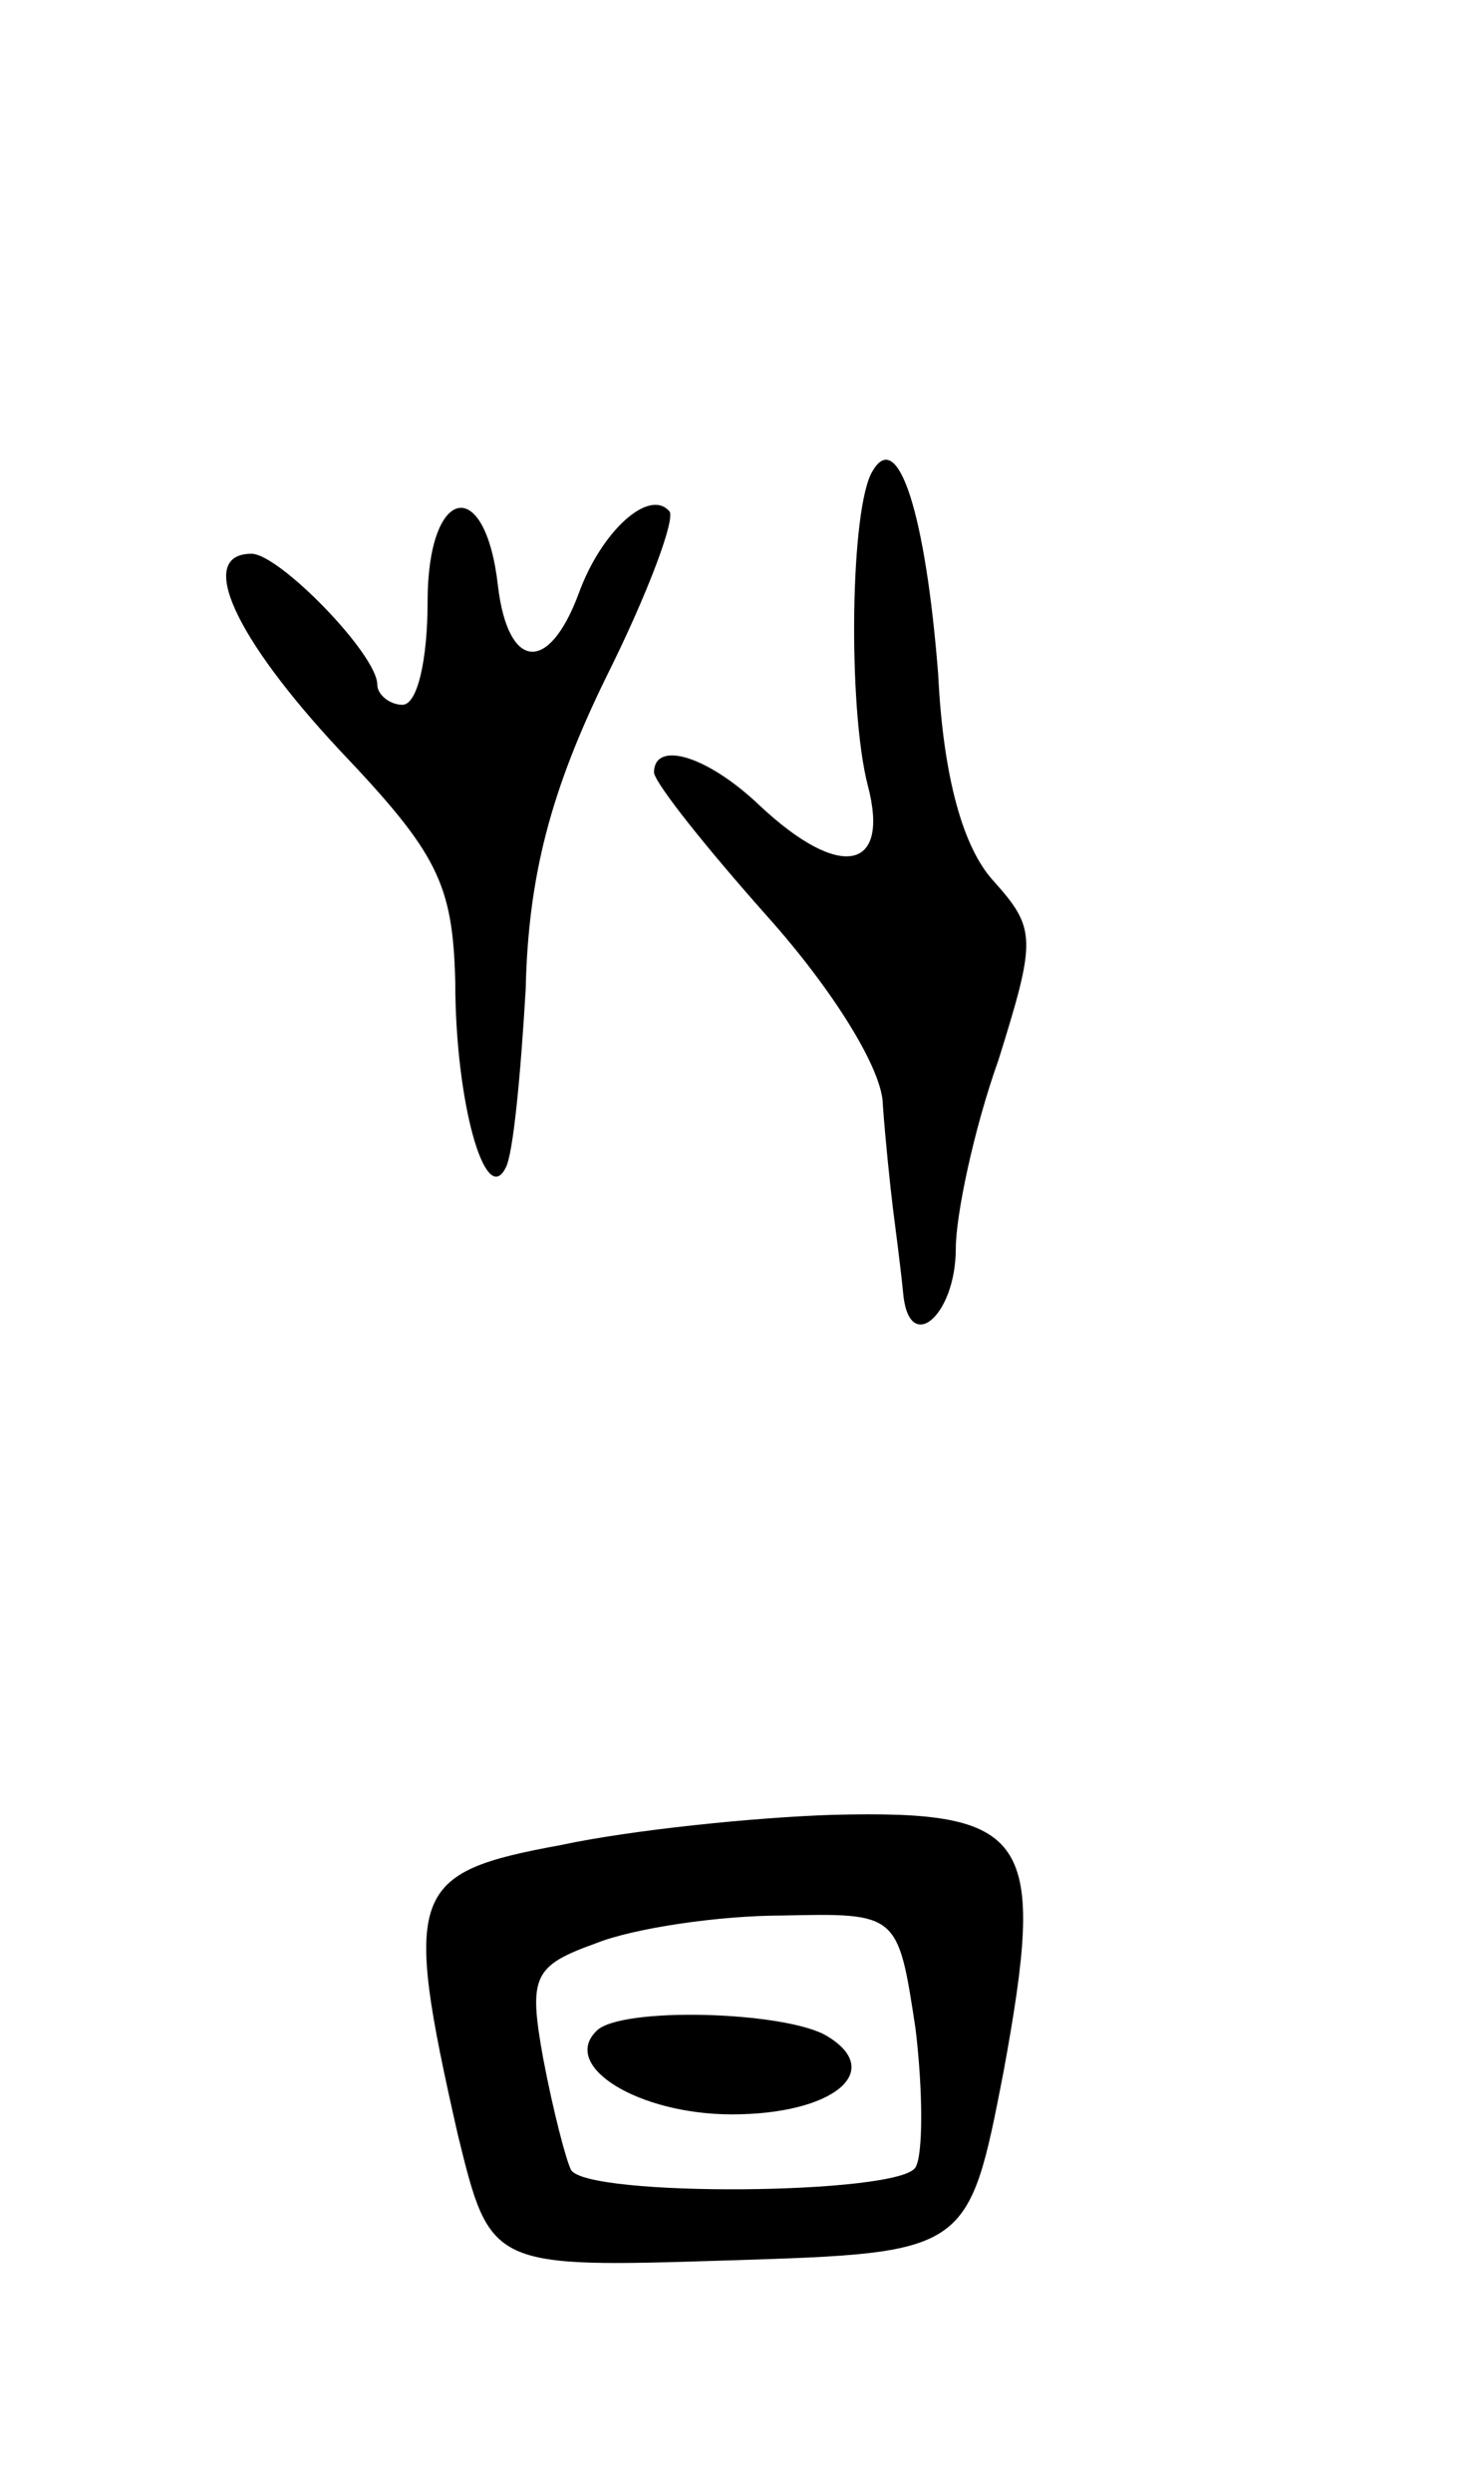 <svg version="1.0" xmlns="http://www.w3.org/2000/svg"
 width="59pt" height="99pt" viewBox="0 0 59 99"
 preserveAspectRatio="xMidYMid meet">
<g transform="translate(0,99) scale(0.1,-0.1)"
fill="#000000" stroke="none">
<path d="M347 803 c-9 -14 -10 -94 -2 -125 9 -34 -11 -38 -43 -8 -21 20 -42
26 -42 13 1 -5 21 -30 45 -57 26 -29 46 -61 46 -75 1 -14 3 -33 4 -41 1 -8 3
-23 4 -33 2 -26 21 -10 21 17 0 13 7 47 17 75 15 48 15 52 -2 71 -12 13 -20
41 -22 82 -5 64 -16 98 -26 81z"/>
<path d="M170 751 c0 -23 -4 -41 -10 -41 -5 0 -10 4 -10 8 0 12 -39 52 -50 52
-22 0 -7 -33 35 -78 39 -41 45 -53 46 -92 0 -48 12 -90 20 -74 3 5 6 37 8 71
1 45 10 79 32 124 17 34 28 64 25 66 -8 9 -27 -8 -36 -33 -12 -32 -28 -30 -32
3 -5 45 -28 40 -28 -6z"/>
<path d="M223 257 c-60 -11 -63 -18 -41 -115 13 -53 13 -53 108 -50 95 3 95 3
109 75 17 93 11 104 -68 102 -31 -1 -80 -6 -108 -12z m141 -73 c3 -25 3 -50 0
-55 -6 -11 -131 -12 -137 -1 -2 4 -7 23 -11 44 -6 33 -4 37 21 46 15 6 49 11
74 11 46 1 46 1 53 -45z"/>
<path d="M237 183 c-14 -14 17 -33 54 -33 40 0 61 17 38 31 -16 10 -83 12 -92
2z"/>
</g>
</svg>
